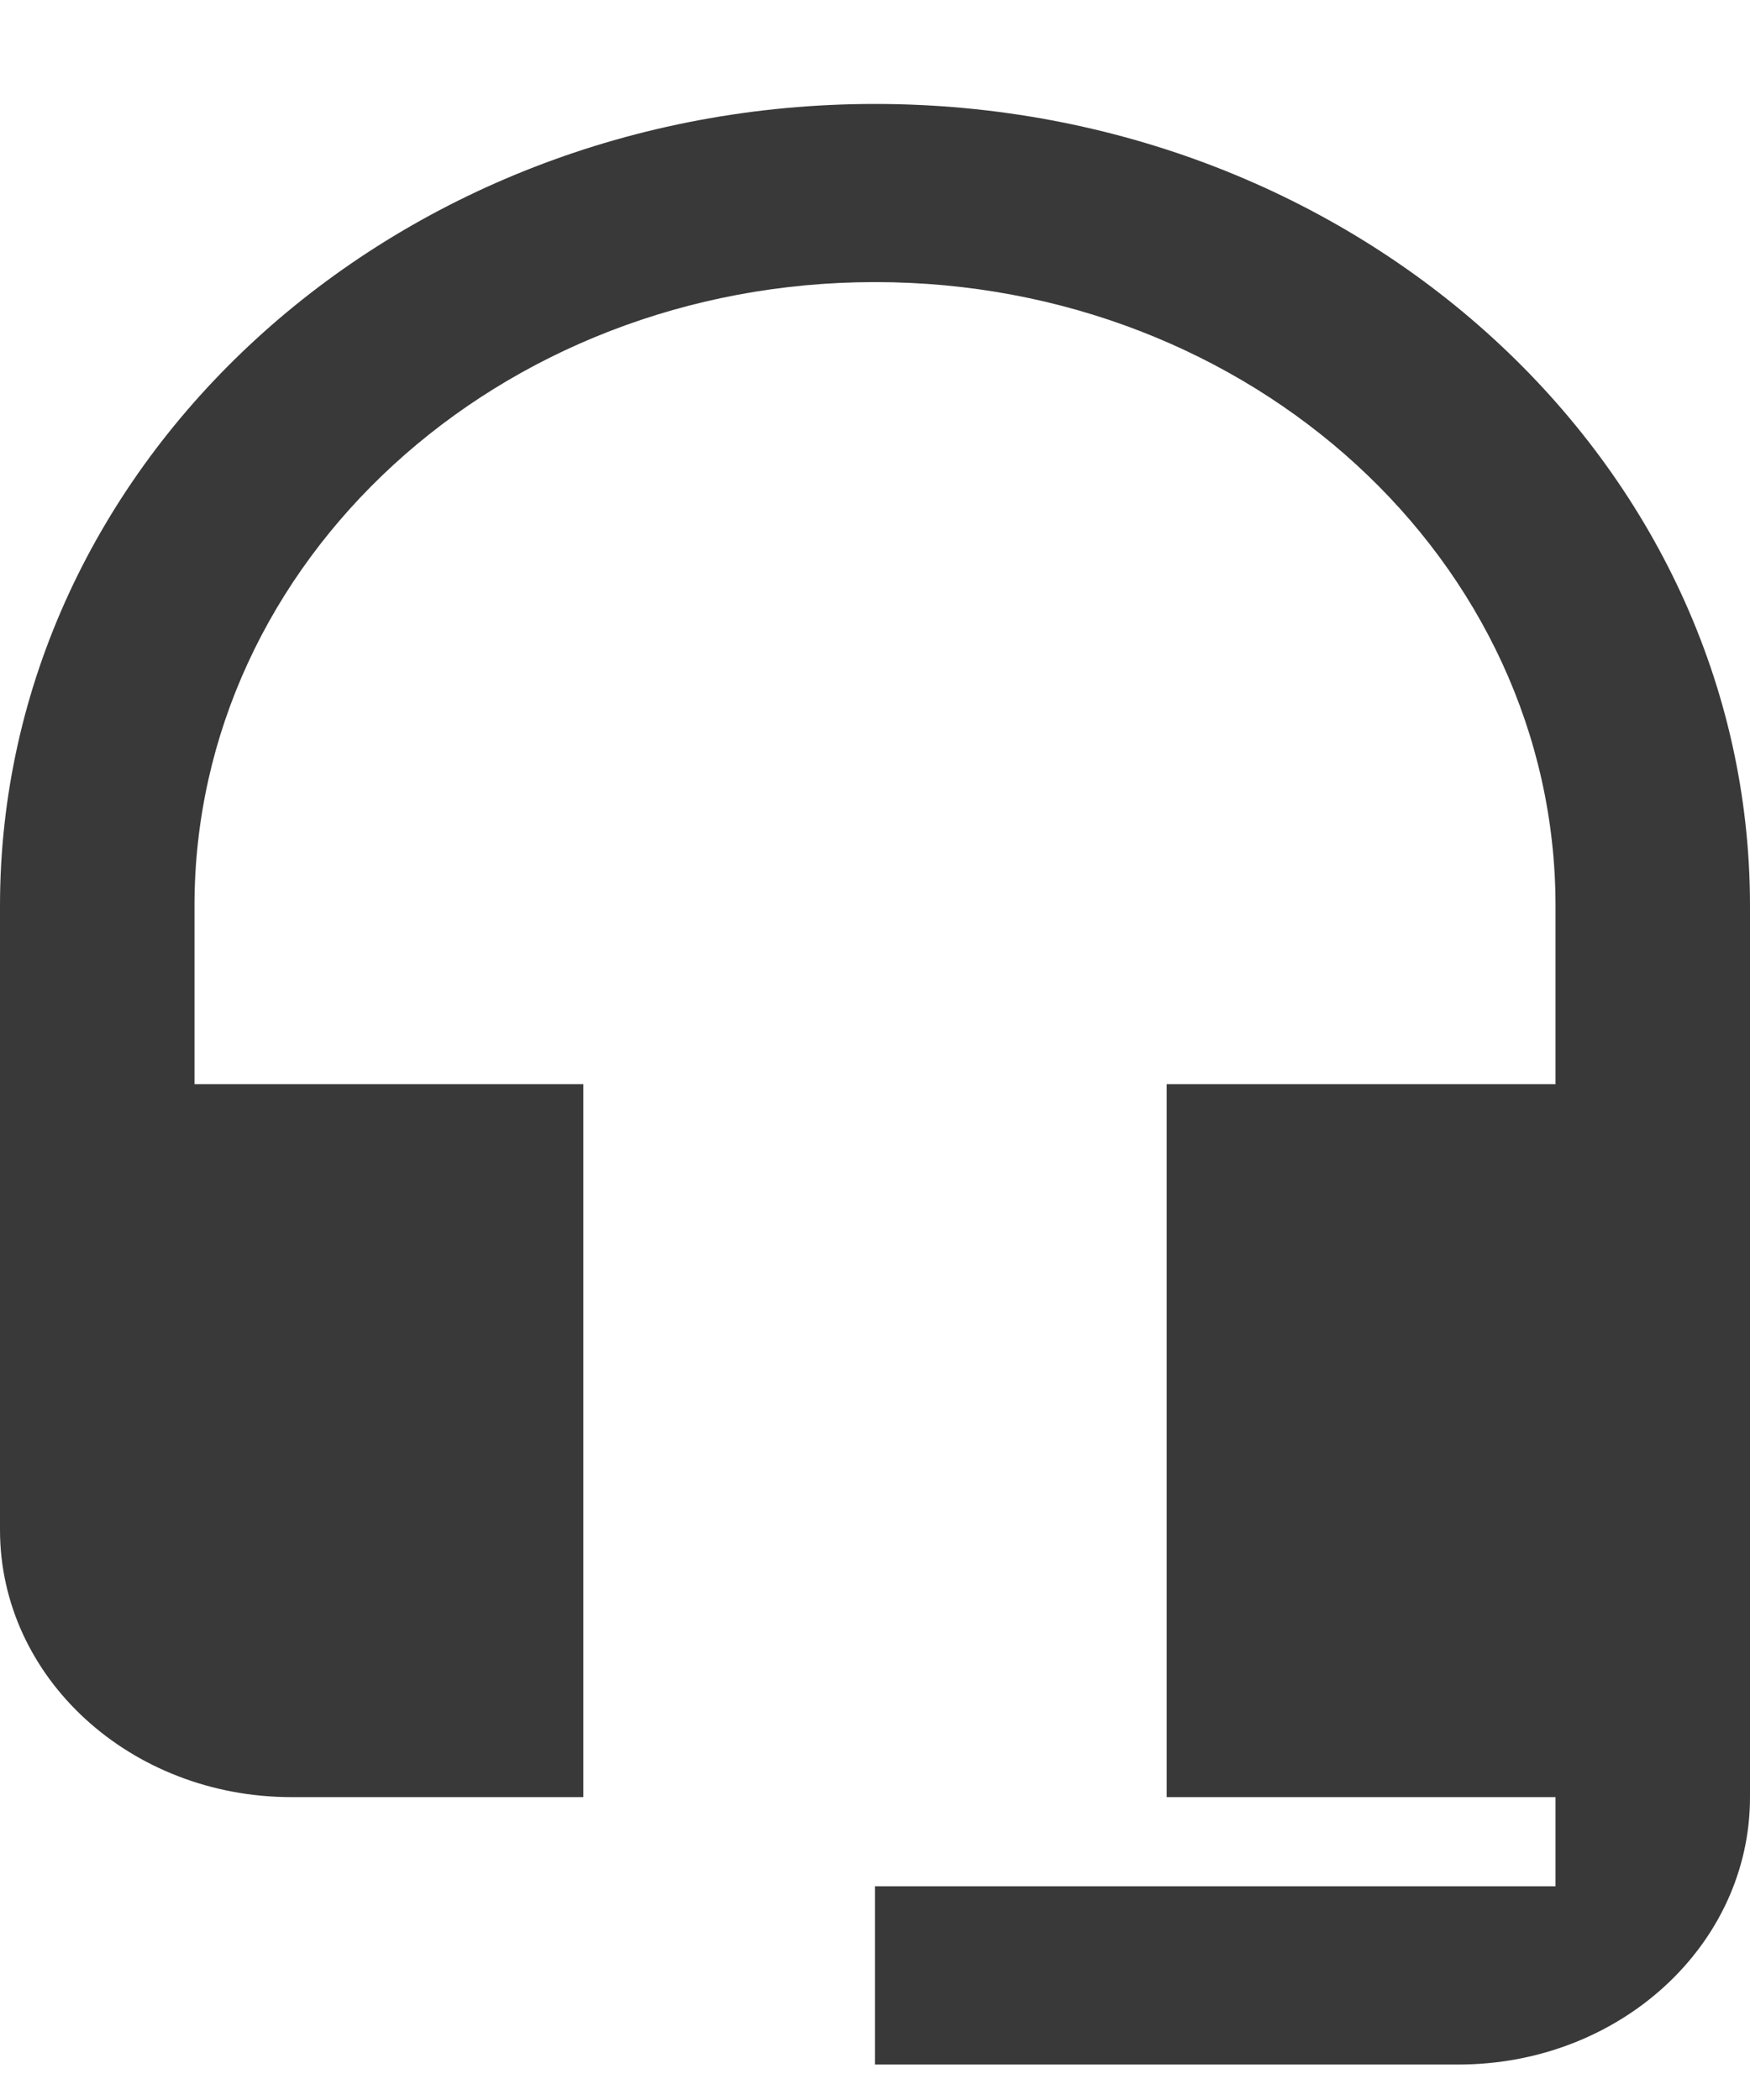 <svg width="15" height="18" viewBox="0 0 15 18" fill="none" xmlns="http://www.w3.org/2000/svg">
<path d="M7.5 0.891C3.358 0.891 0 3.969 0 7.765V13.113C0 14.381 1.117 15.404 2.5 15.404H5V9.293H1.667V7.765C1.667 4.809 4.275 2.418 7.5 2.418C10.725 2.418 13.333 4.809 13.333 7.765V9.293H10V15.404H13.333V16.168H7.5V17.696H12.5C13.883 17.696 15 16.672 15 15.404V7.765C15 3.969 11.642 0.891 7.5 0.891Z" fill="#393939"/>
</svg>
